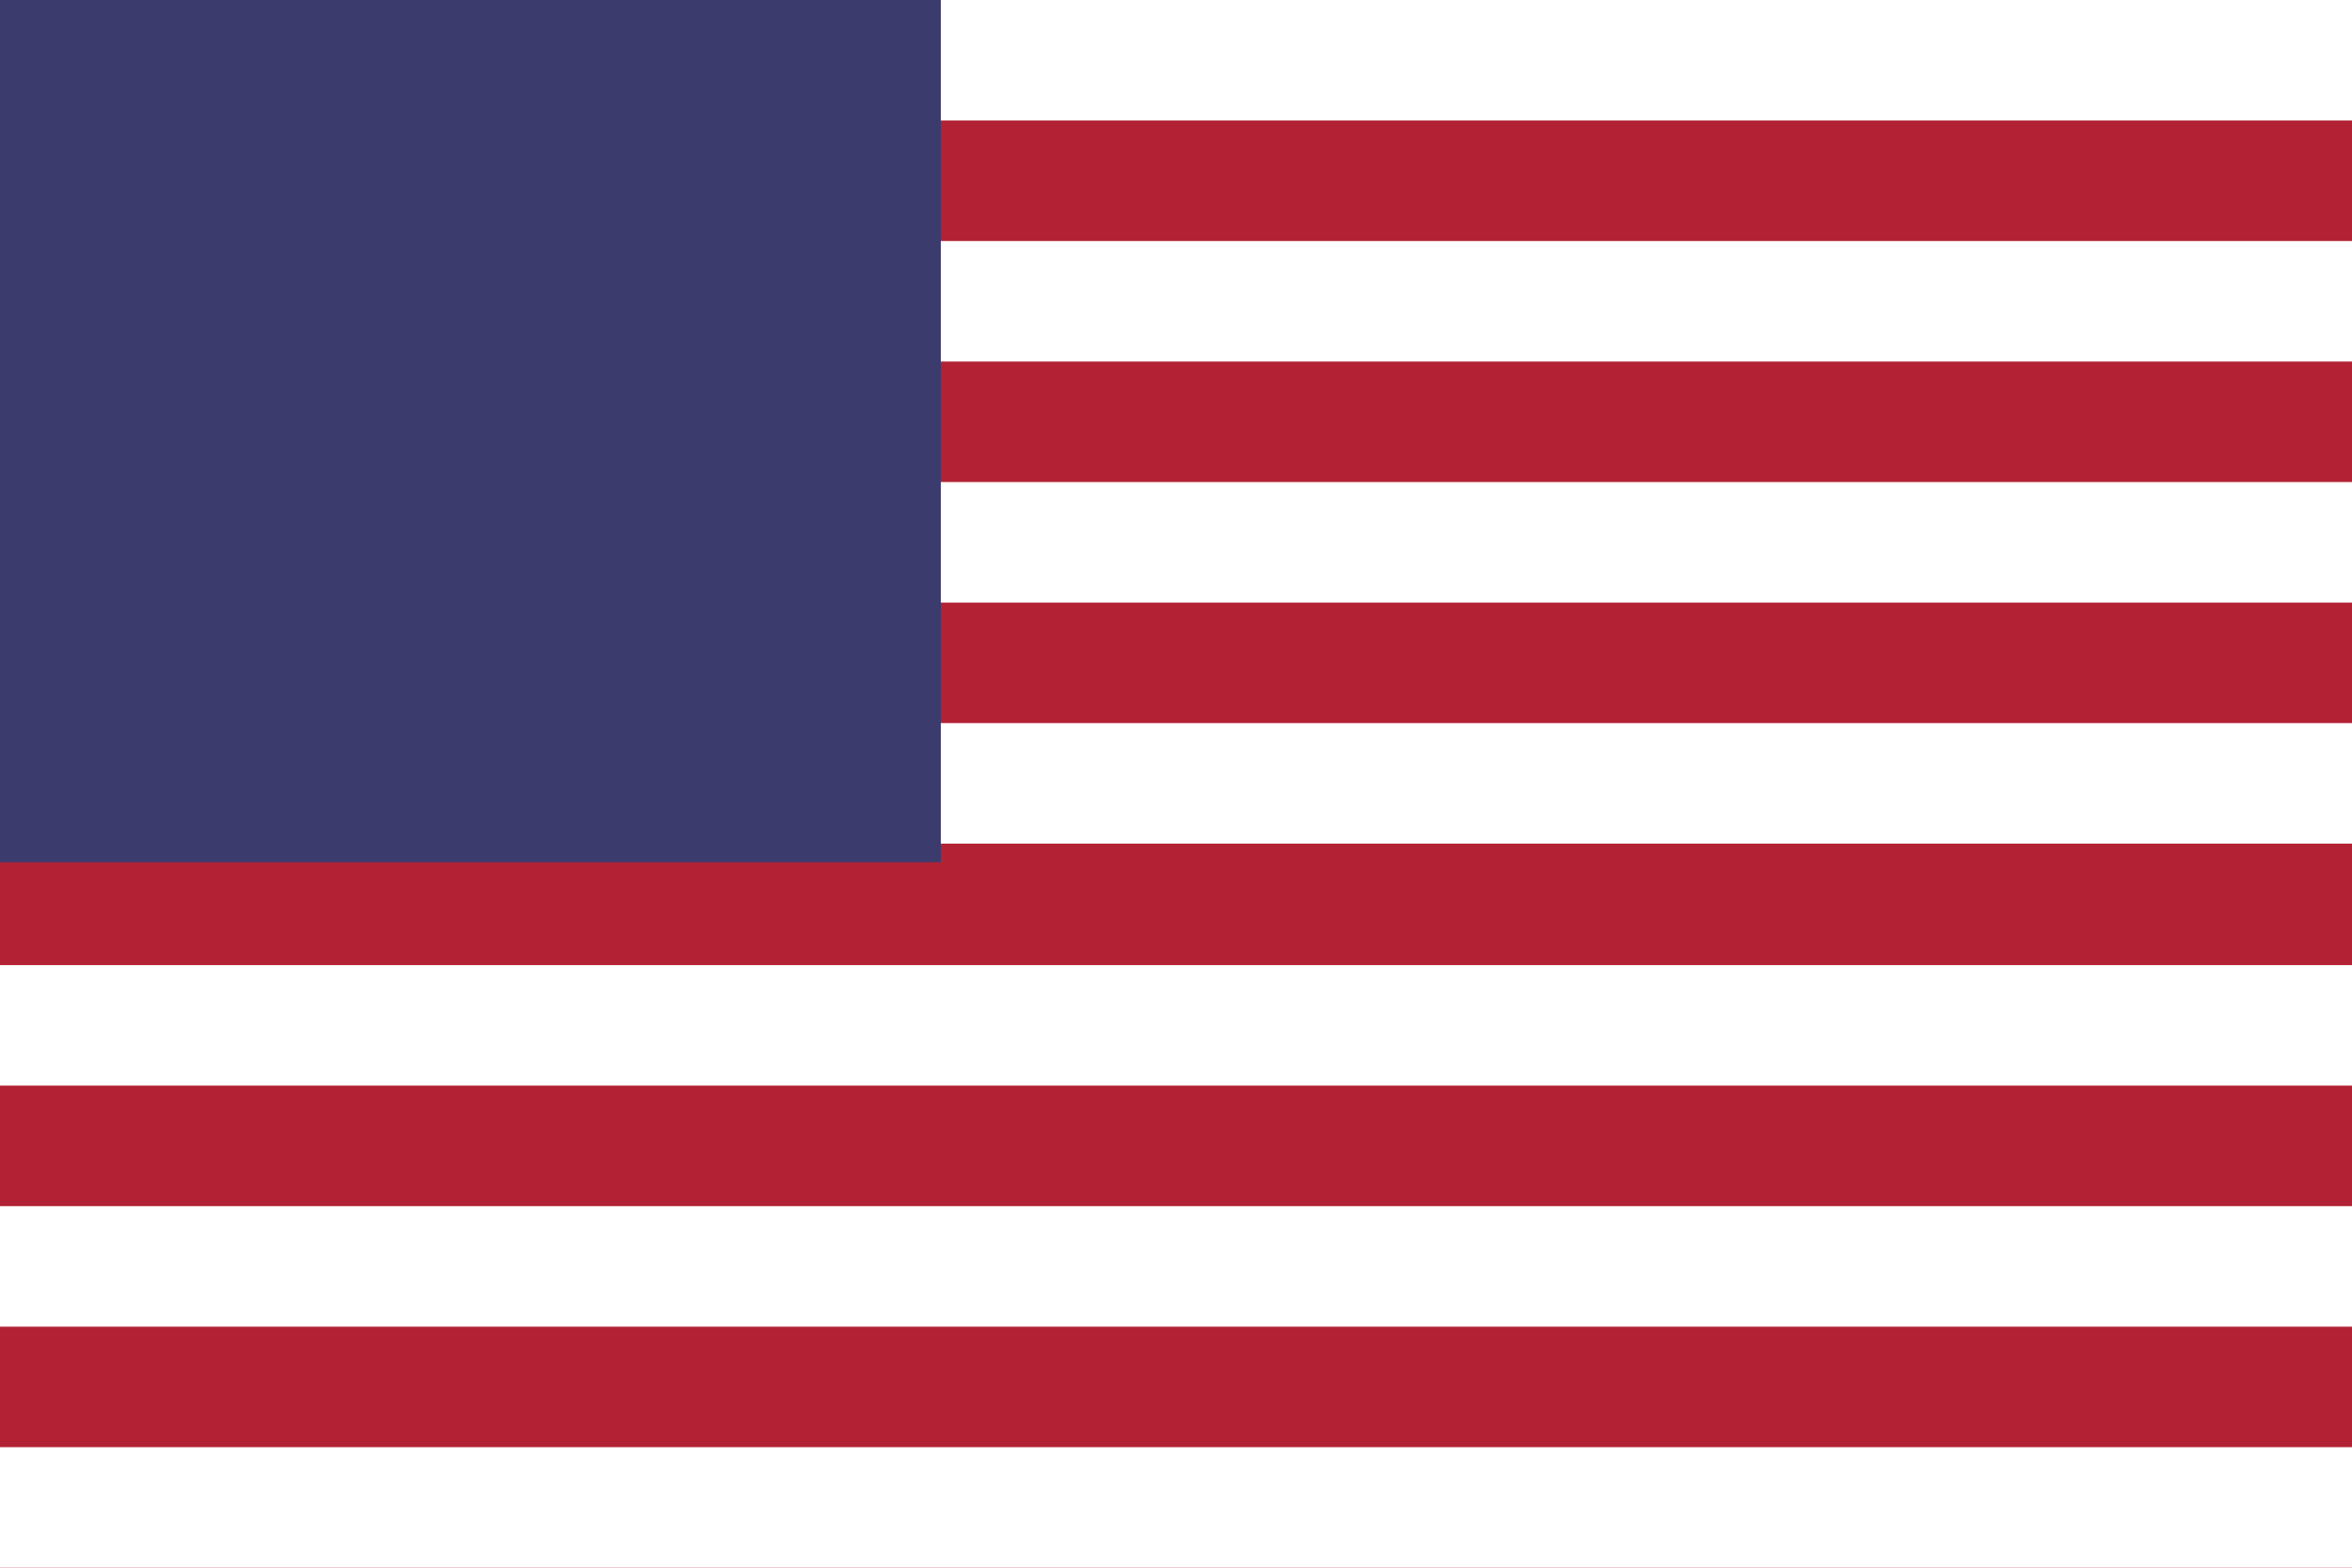 <svg xmlns="http://www.w3.org/2000/svg" viewBox="0 0 24 16">
  <rect width="24" height="16" fill="#b22234"/>
  <rect width="24" height="1.23" y="0" fill="#ffffff"/>
  <rect width="24" height="1.23" y="2.46" fill="#ffffff"/>
  <rect width="24" height="1.23" y="4.92" fill="#ffffff"/>
  <rect width="24" height="1.23" y="7.38" fill="#ffffff"/>
  <rect width="24" height="1.23" y="9.85" fill="#ffffff"/>
  <rect width="24" height="1.23" y="12.31" fill="#ffffff"/>
  <rect width="24" height="1.23" y="14.77" fill="#ffffff"/>
  <rect width="9.6" height="8.8" fill="#3c3b6e"/>
</svg>
